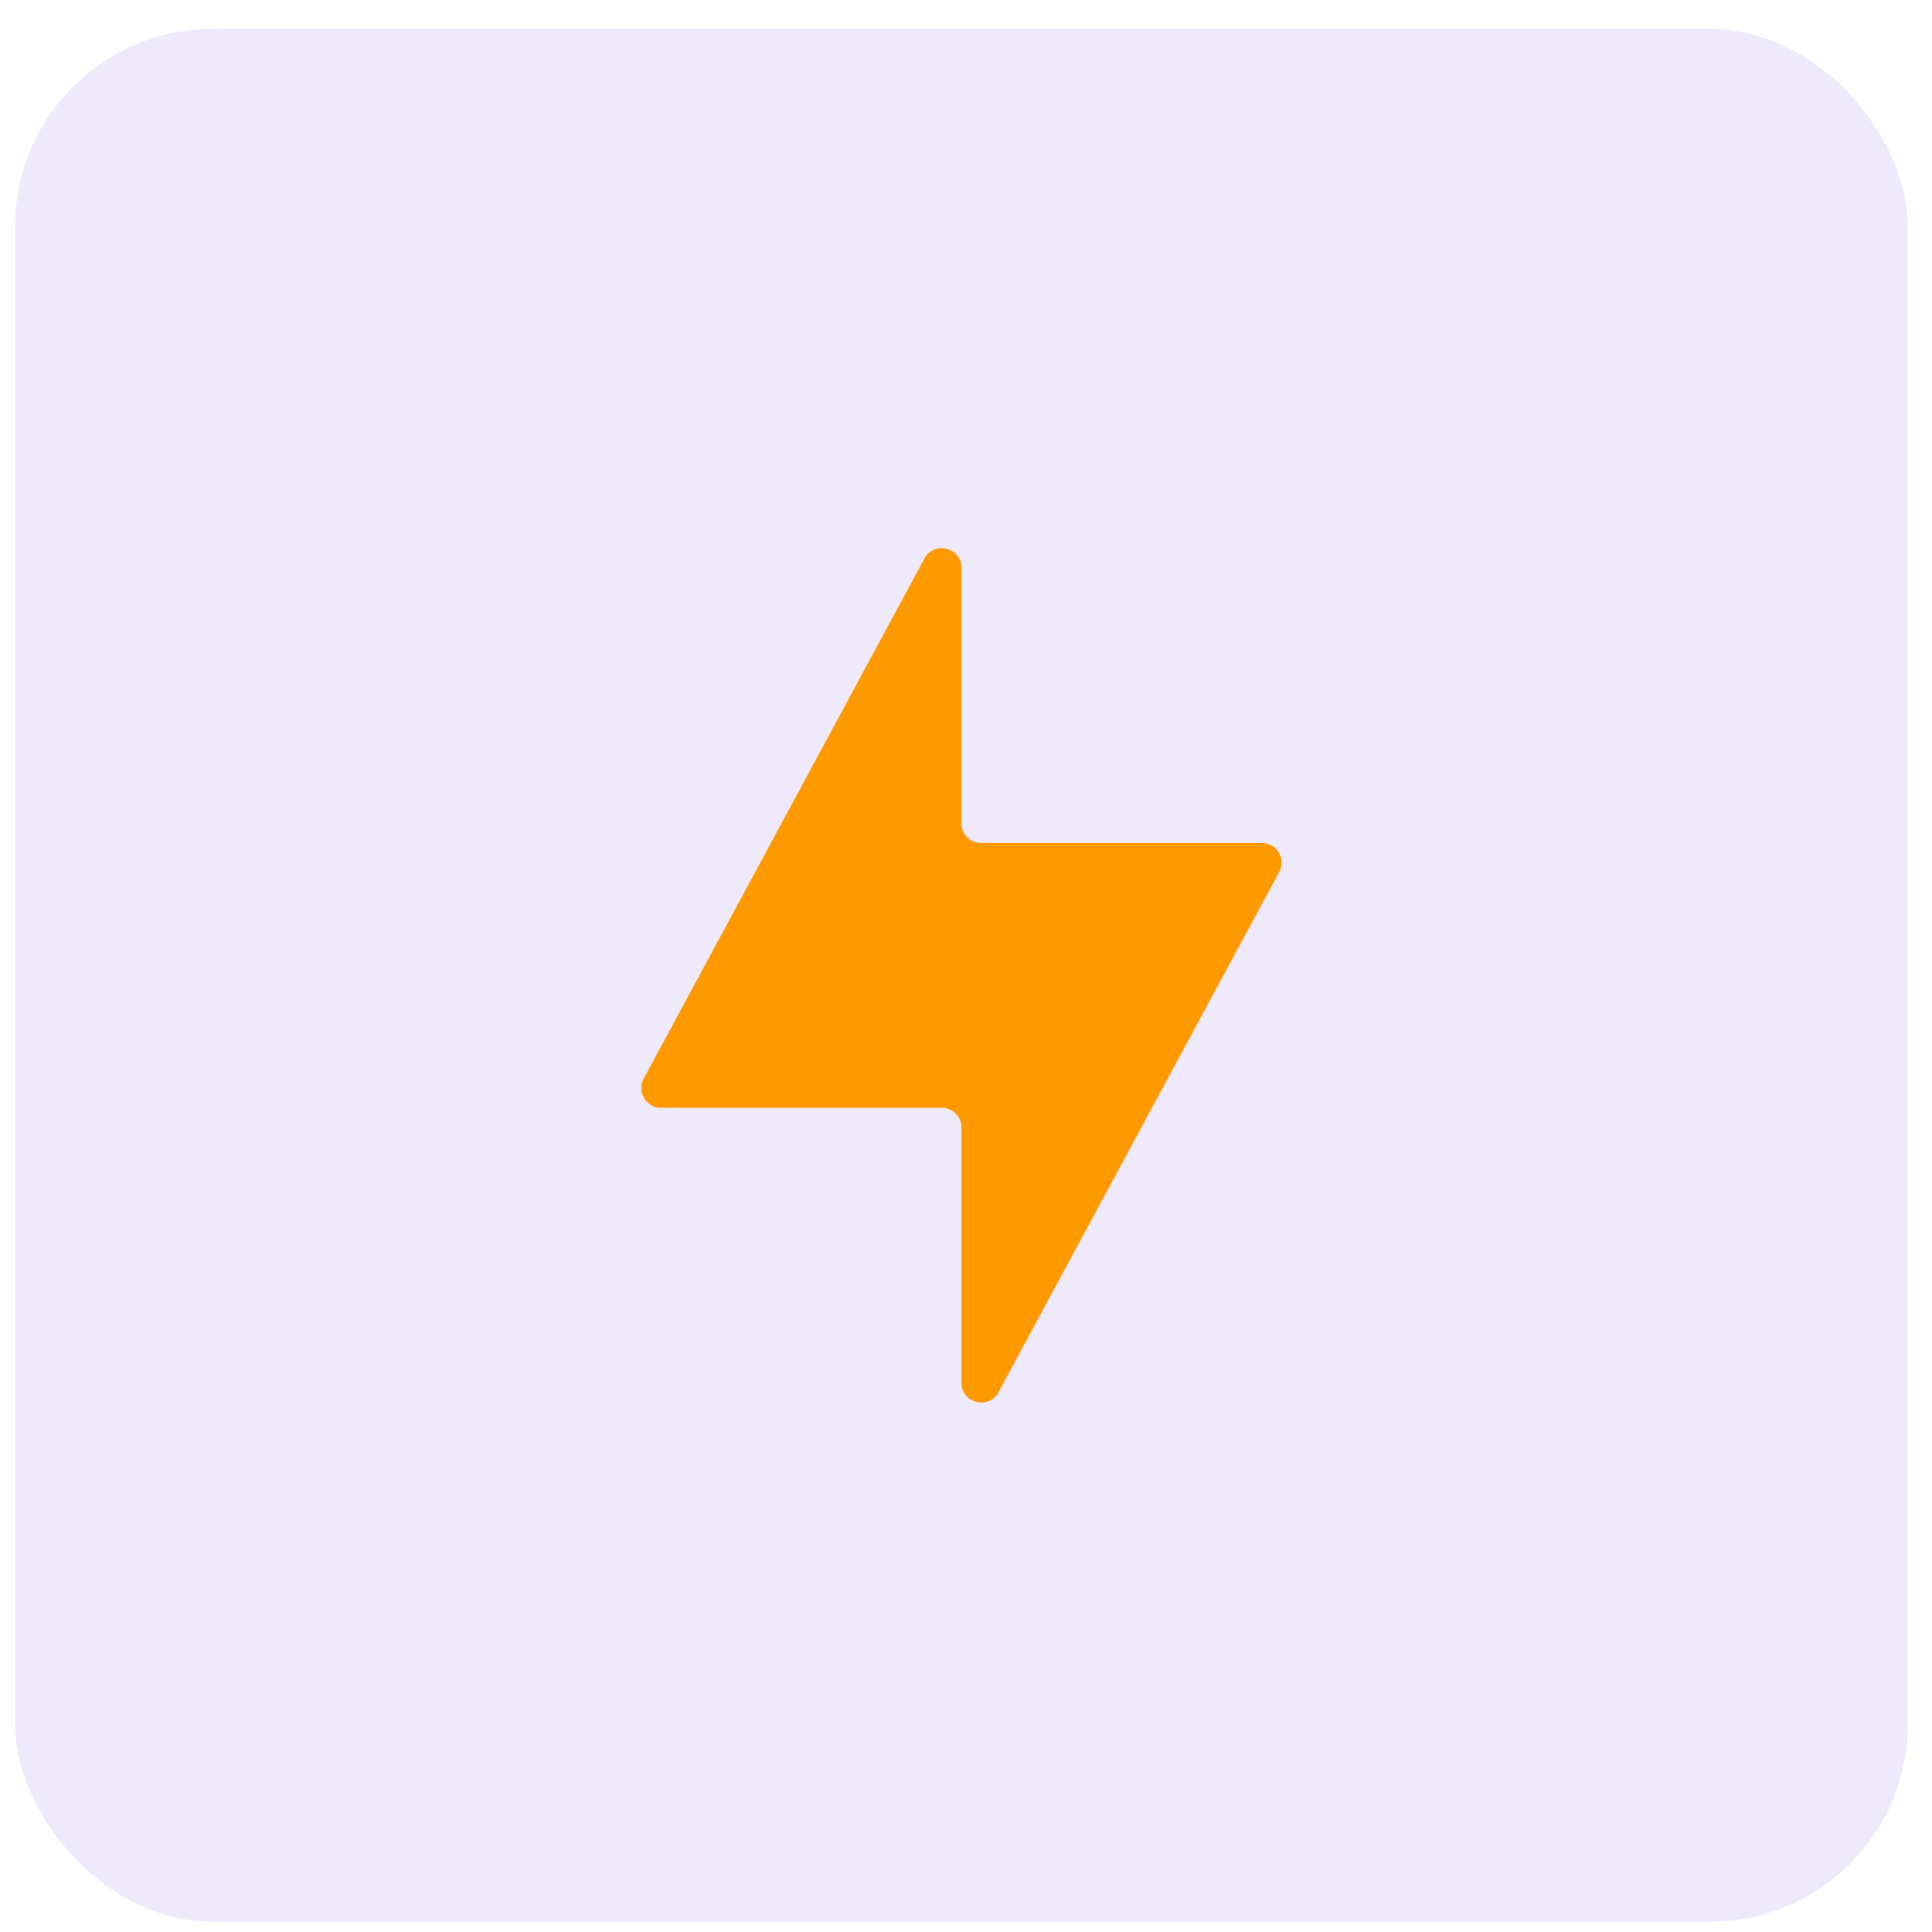 <svg width="49" height="49" viewBox="0 0 49 49" fill="none" xmlns="http://www.w3.org/2000/svg">
<rect opacity="0.6" x="0.384" y="0.737" width="48" height="48" rx="5" fill="#E3DAF9"/>
<path fill-rule="evenodd" clip-rule="evenodd" d="M24.384 14.404C24.384 13.885 23.691 13.71 23.445 14.167L16.325 27.358C16.146 27.691 16.387 28.096 16.765 28.096H23.884C24.161 28.096 24.384 28.319 24.384 28.596V35.071C24.384 35.59 25.078 35.765 25.325 35.308L32.444 22.117C32.623 21.784 32.382 21.38 32.004 21.38H24.884C24.608 21.38 24.384 21.156 24.384 20.88V14.404Z" fill="#ff9900"/>
</svg>
